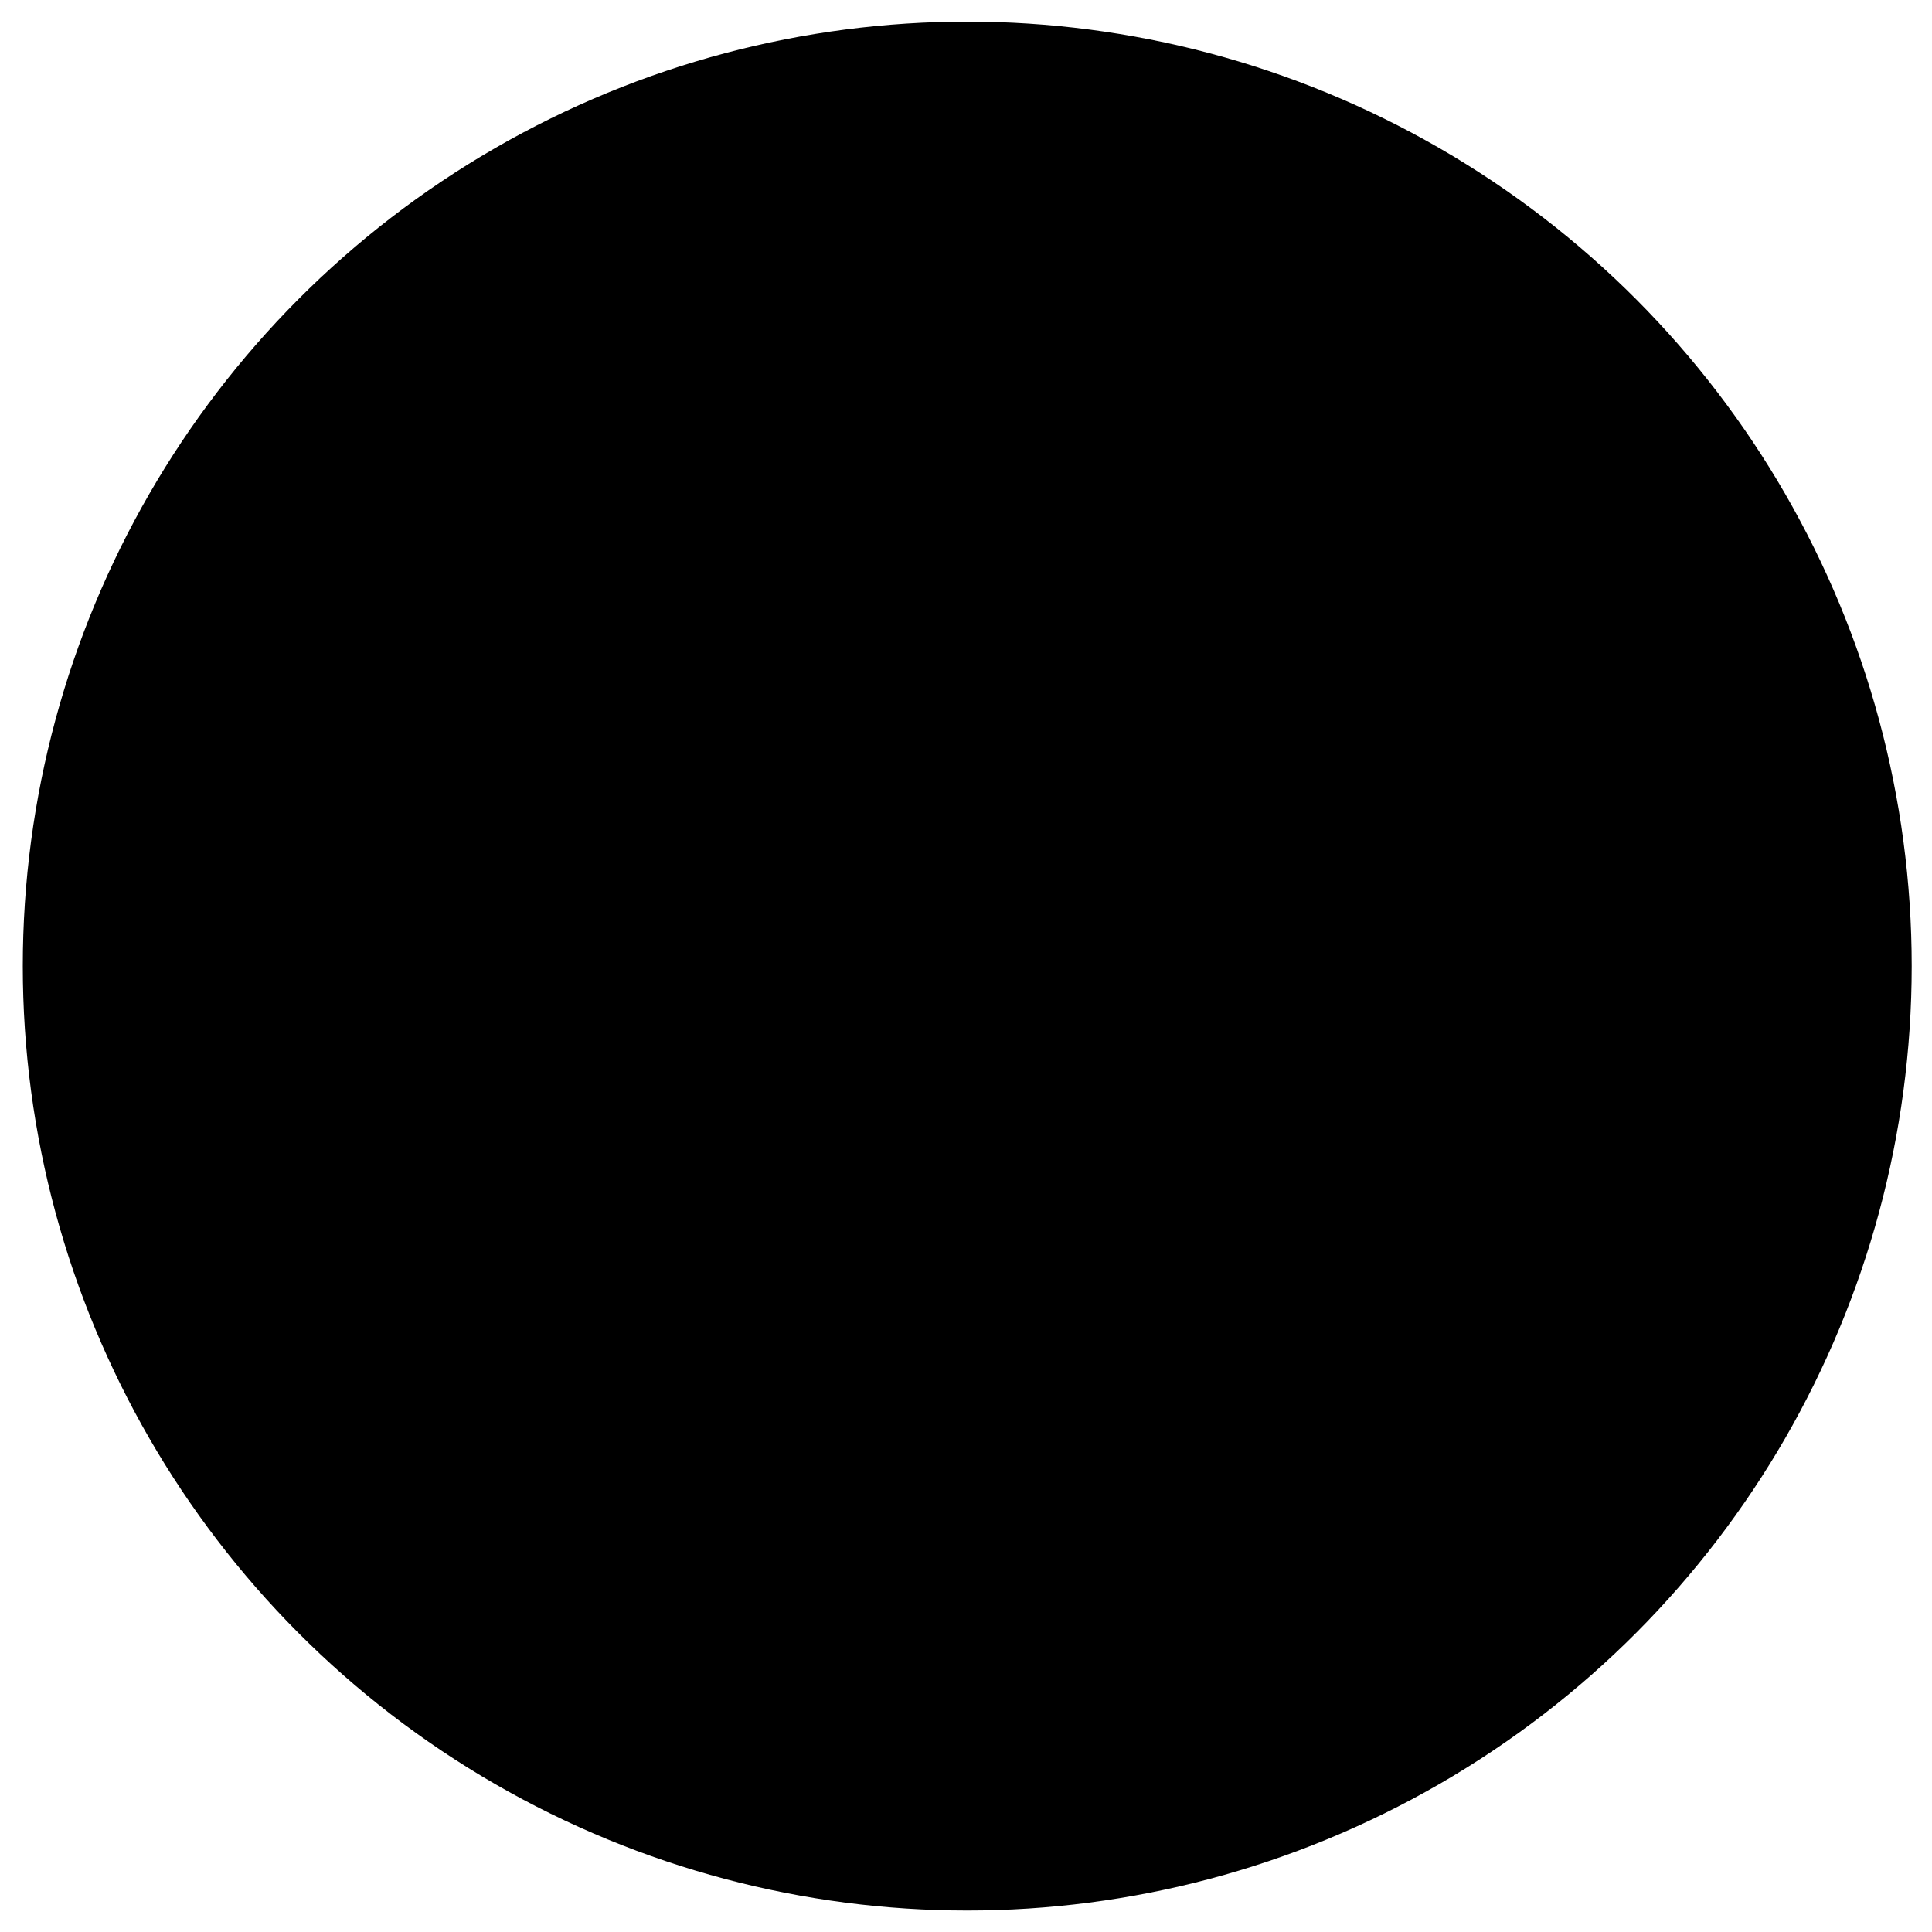 <svg version="1.1" id="LogoSVG" xmlns="http://www.w3.org/2000/svg" xmlns:xlink="http://www.w3.org/1999/xlink" x="0px" y="0px" viewBox="0 0 512 512" style="enable-background:new 0 0 512 512;" xml:space="preserve">
<circle class="logo-circle" cx="256.33" cy="256.02" r="250.29"/>
<path class="logo-green" d="M209.12,139.17c6.7-0.84,13.49-0.15,20.23-0.37c4.16,0.17,8.51-0.58,12.52,0.81c4.15,1.57,7.06,5.87,6.86,10.31
	c0,31.98,0.03,63.96-0.02,95.93c0.09,2.99-0.53,6.48,1.68,8.9c1.36,1.68,3.73,1.58,5.69,1.66c12.32-0.03,24.63,0,36.95-0.03
	c6.46-0.76,12.6,4.93,12.1,11.47c-0.04,7.06,0.13,14.14-0.08,21.21c-0.22,5.68-5.59,10.35-11.22,10.01
	c-27.54-0.02-55.08,0.06-82.61-0.04c-5.97,0.02-10.91-5.64-10.49-11.52c0.01-45.85-0.02-91.69,0.01-137.53
	C200.57,145,204.25,140.22,209.12,139.17L209.12,139.17z"/>
<path class="logo-orange" d="M421.06,167.21c4.48-4.85,10.6-8.73,17.37-8.88c3.02-0.18,5.91,0.8,8.75,1.71c2.71,4.98,3.33,10.9,1.82,16.37
	c-2.17,8.86-7.75,16.34-13.57,23.16c-9.97,12.47-18.98,25.67-28.11,38.76c-1.9,2.87-4.03,5.58-5.82,8.52
	c-1.04,1.05,0.19,2.17,0.69,3.11c18.82,27.57,37.5,55.24,56.29,82.82c3.55,4.96,7.31,10.54,6.89,16.92c-0.21,4.15-3.62,7.2-7.2,8.74
	c-11.41,5.21-23.82,7.7-36.09,9.98c-8.15,1.58-16.38-3.57-20.02-10.75c-10.21-21.51-21.42-42.52-32.25-63.72
	c-12.98,19.21-25.61,38.65-38.32,58.04c-2.39,3.53-5.6,6.61-9.51,8.39c-2.44,1.12-5.53,1.18-7.79-0.42c-2.46-1.72-4.2-4.2-6.03-6.54
	c-4.47-5.92-8.31-12.31-11.98-18.75c-3.47-5.73-2.96-12.94-1.02-19.1c1.74-5.51,4.93-10.47,8.77-14.75
	c14.52-16.52,28.97-33.09,43.53-49.59c-9.9-19.37-20.12-38.59-30.21-57.87c-2.86-5.29-3.82-11.45-3.52-17.4
	c0.25-4.71,2.47-9.62,6.74-11.96c6.19-3.36,14.22-4.16,20.48-0.56c3.1,1.72,5.59,4.39,7.53,7.33
	c10.05,14.89,20.18,29.73,30.25,44.61C392.99,199.43,406.92,183.22,421.06,167.21L421.06,167.21z"/>
<path class="logo-letter" d="M101.63,164.8c15.56-1.99,31.69,1.54,45.14,9.57c17.35,10.25,30.3,27.03,37.51,45.7c8.62,22.12,9.64,47.04,3.21,69.88
	c-5.86,20.79-18.29,40.11-36.25,52.41c-11.85,8.23-26.15,12.87-40.58,13c-15.3,0-30.46-5.11-42.79-14.14
	c-18.68-13.53-31.09-34.6-36.05-56.94c-5.8-25.73-2.32-53.66,10.54-76.78c8.33-14.96,20.75-27.88,36.14-35.58
	C85.74,168.24,93.6,165.89,101.63,164.8L101.63,164.8z M103.95,195.33c-8.1,2.36-14.44,8.57-19.01,15.45
	c-6.71,10.19-10.35,22.14-12.03,34.16c-2.4,17.76-0.65,36.27,6.19,52.92c3.92,9.15,9.63,18.03,18.21,23.42
	c6.53,4.23,15.16,5.06,22.33,1.97c6.8-2.91,12.17-8.37,16.19-14.46c6.66-10.11,10.26-21.94,11.98-33.84
	c2.46-17.99,0.72-36.8-6.33-53.62c-3.73-8.66-9.13-16.95-17-22.38C118.57,194.93,110.89,193.13,103.95,195.33L103.95,195.33z"/>
</svg>

